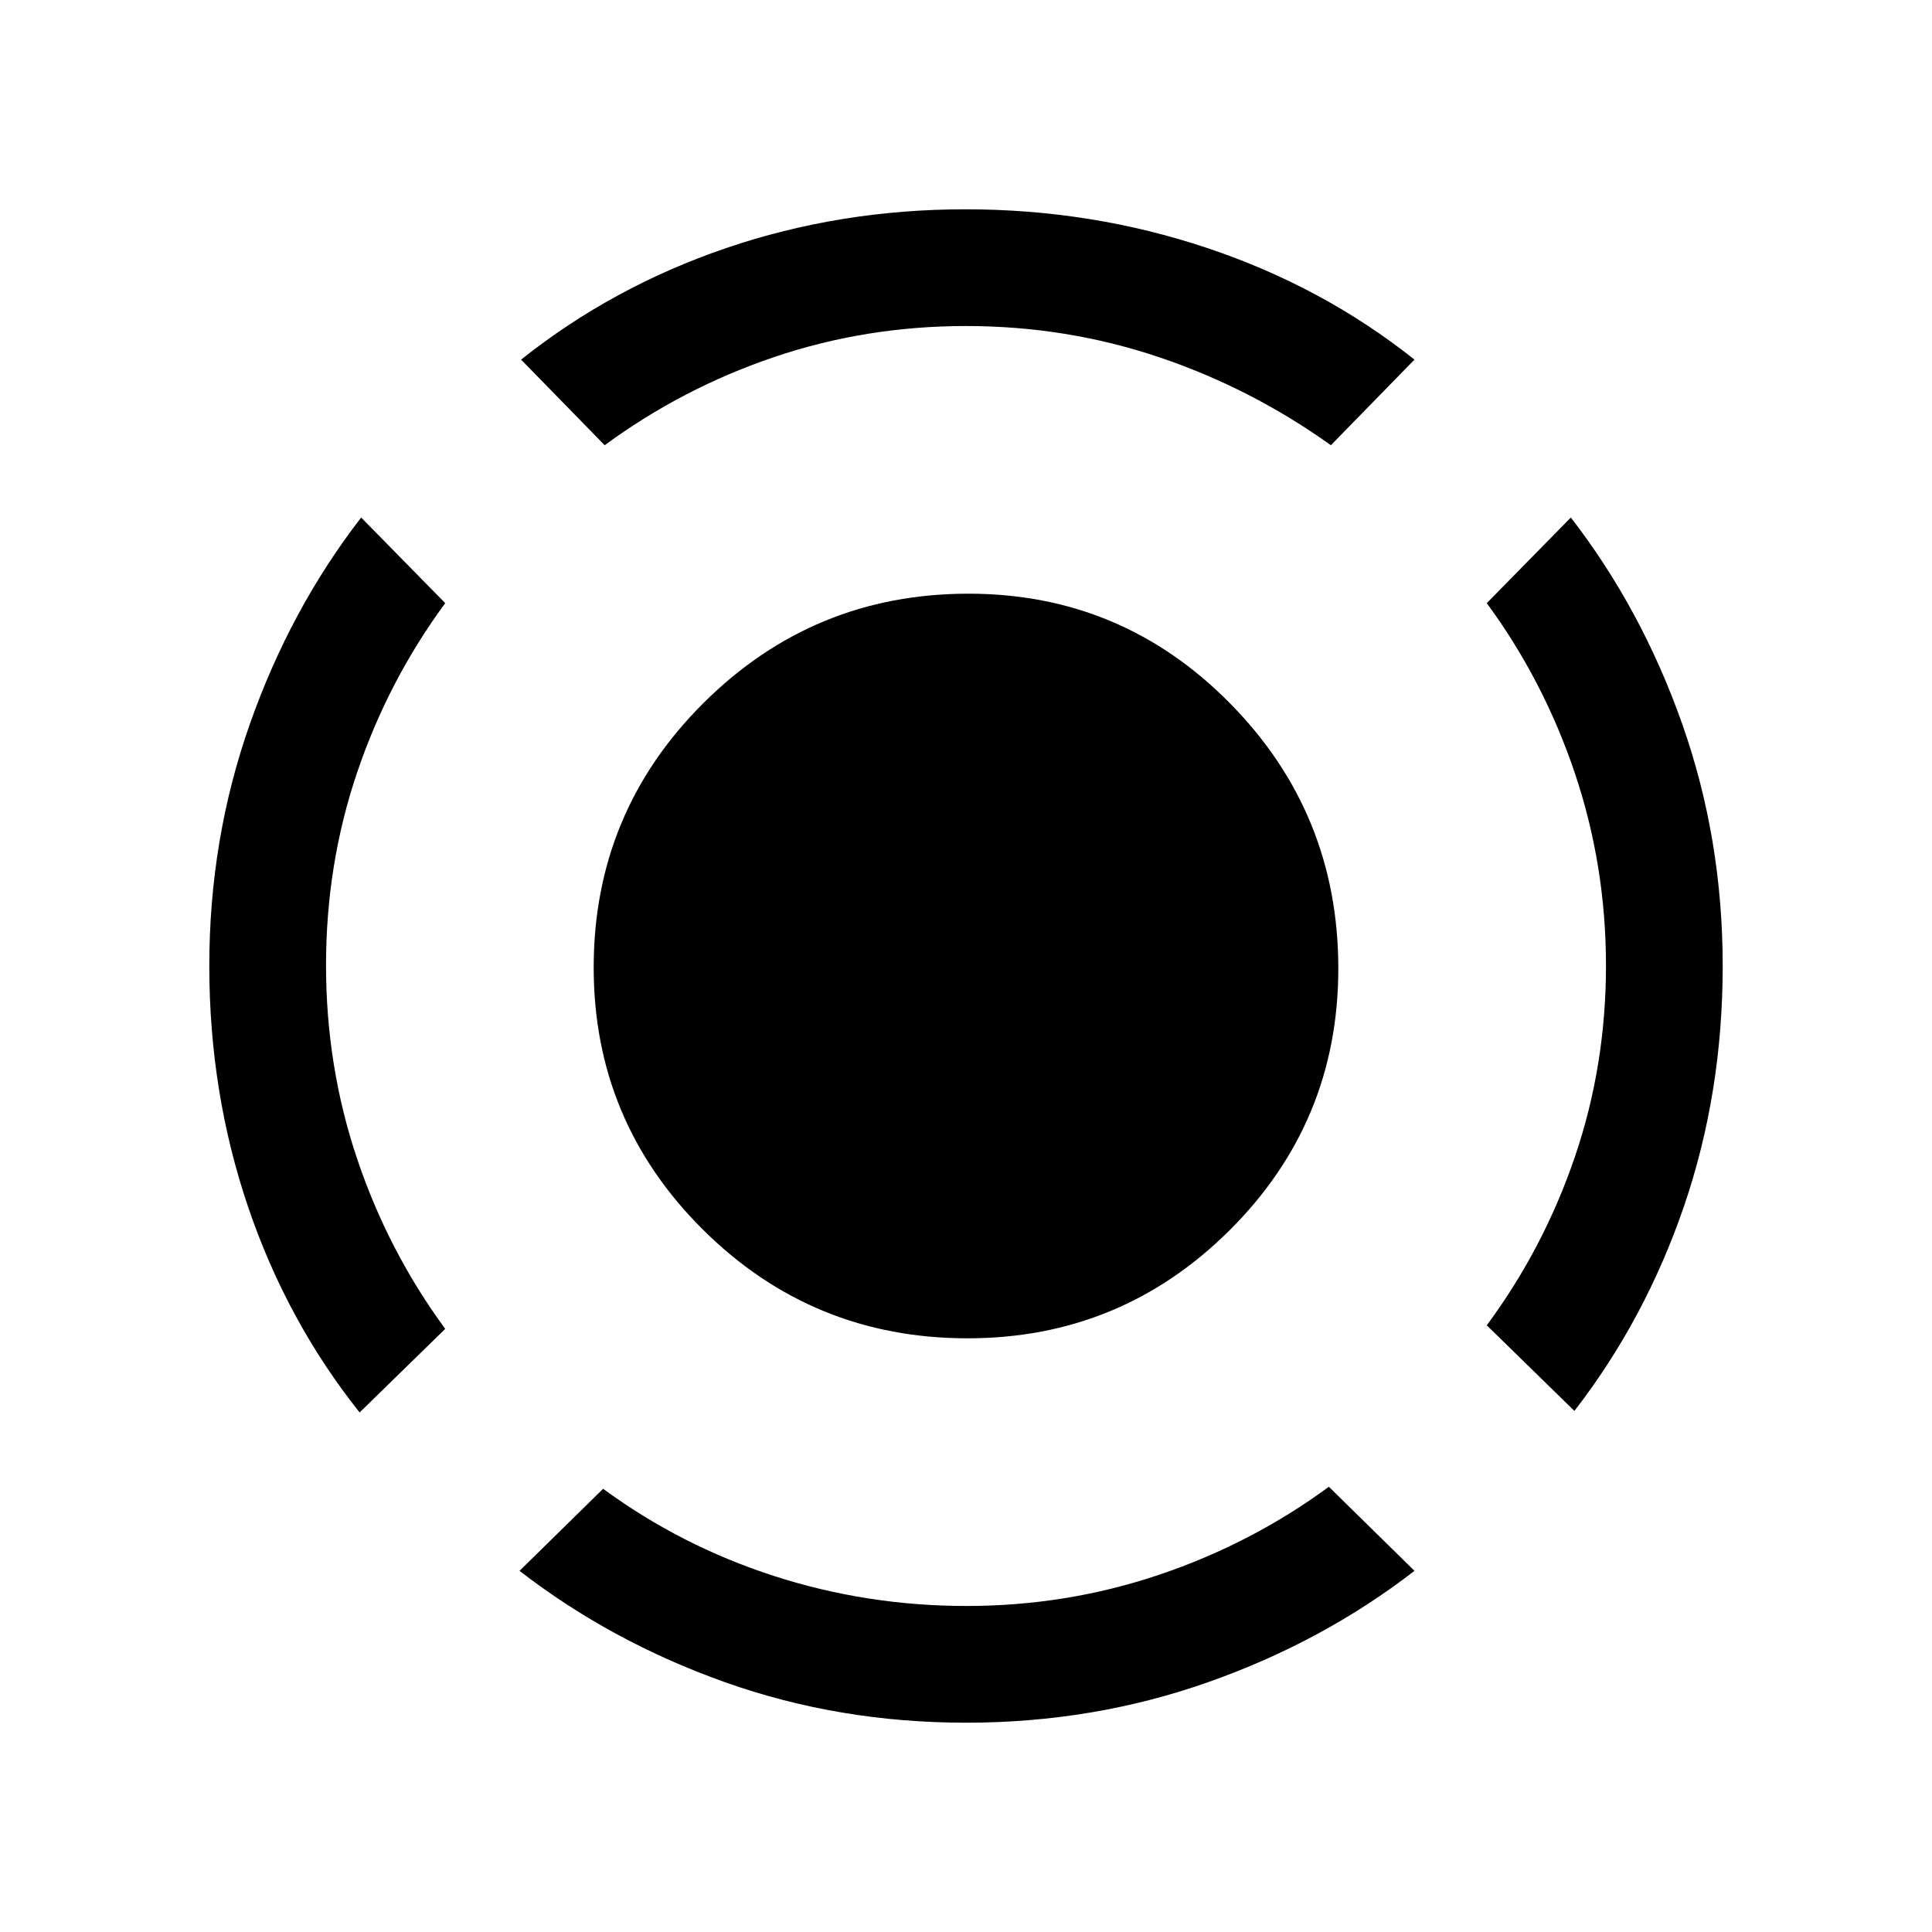 <svg xmlns="http://www.w3.org/2000/svg" height="20" viewBox="0 -960 960 960" width="20"><path d="M178.692-258.154q-36.231-45.538-55.461-102.284Q104-417.183 104-480.07q0-62.887 20.115-120.063 20.116-57.175 55.346-102.713l41.77 42.538q-28.33 38.515-43.781 84.157Q162-530.51 162-480.332q0 50.178 15.45 96.124 15.451 45.947 43.781 84.516l-42.539 41.538ZM480.024-104q-63.178 0-119.755-20.115-56.577-20.116-102.115-55.346l41.538-40.77q38.693 28.385 84.849 43.308Q430.698-162 480.272-162t95.517-15.45q45.943-15.451 84.519-43.781l42.538 41.77q-45.538 35.23-102.591 55.346Q543.201-104 480.024-104Zm302.284-154.923-43.539-42.538q28.33-38.348 43.781-83.698Q798-430.509 798-480.177q0-49.669-15.45-95.612-15.451-45.943-43.781-84.519l41.77-42.538q35.23 45.538 55.346 102.591Q856-543.201 856-480.024q0 63.178-19.231 119.37-19.23 56.193-54.461 101.731ZM300.461-738.769l-41.538-42.539q45.538-36.231 102.002-55.461Q417.389-856 479.703-856q62.682 0 120.143 19.231 57.462 19.23 103 55.461l-41.538 42.539q-39.693-28.385-85.582-43.808Q529.836-798 479.995-798q-49.841 0-95.403 15.45-45.561 15.451-84.131 43.781ZM480.774-295q-77.123 0-131.448-53.967Q295-402.934 295-479.226q0-77.123 54.552-131.448Q404.104-665 481.226-665q76.292 0 130.033 54.552Q665-555.896 665-478.774q0 76.293-53.967 130.033Q557.066-295 480.774-295Z"/></svg>